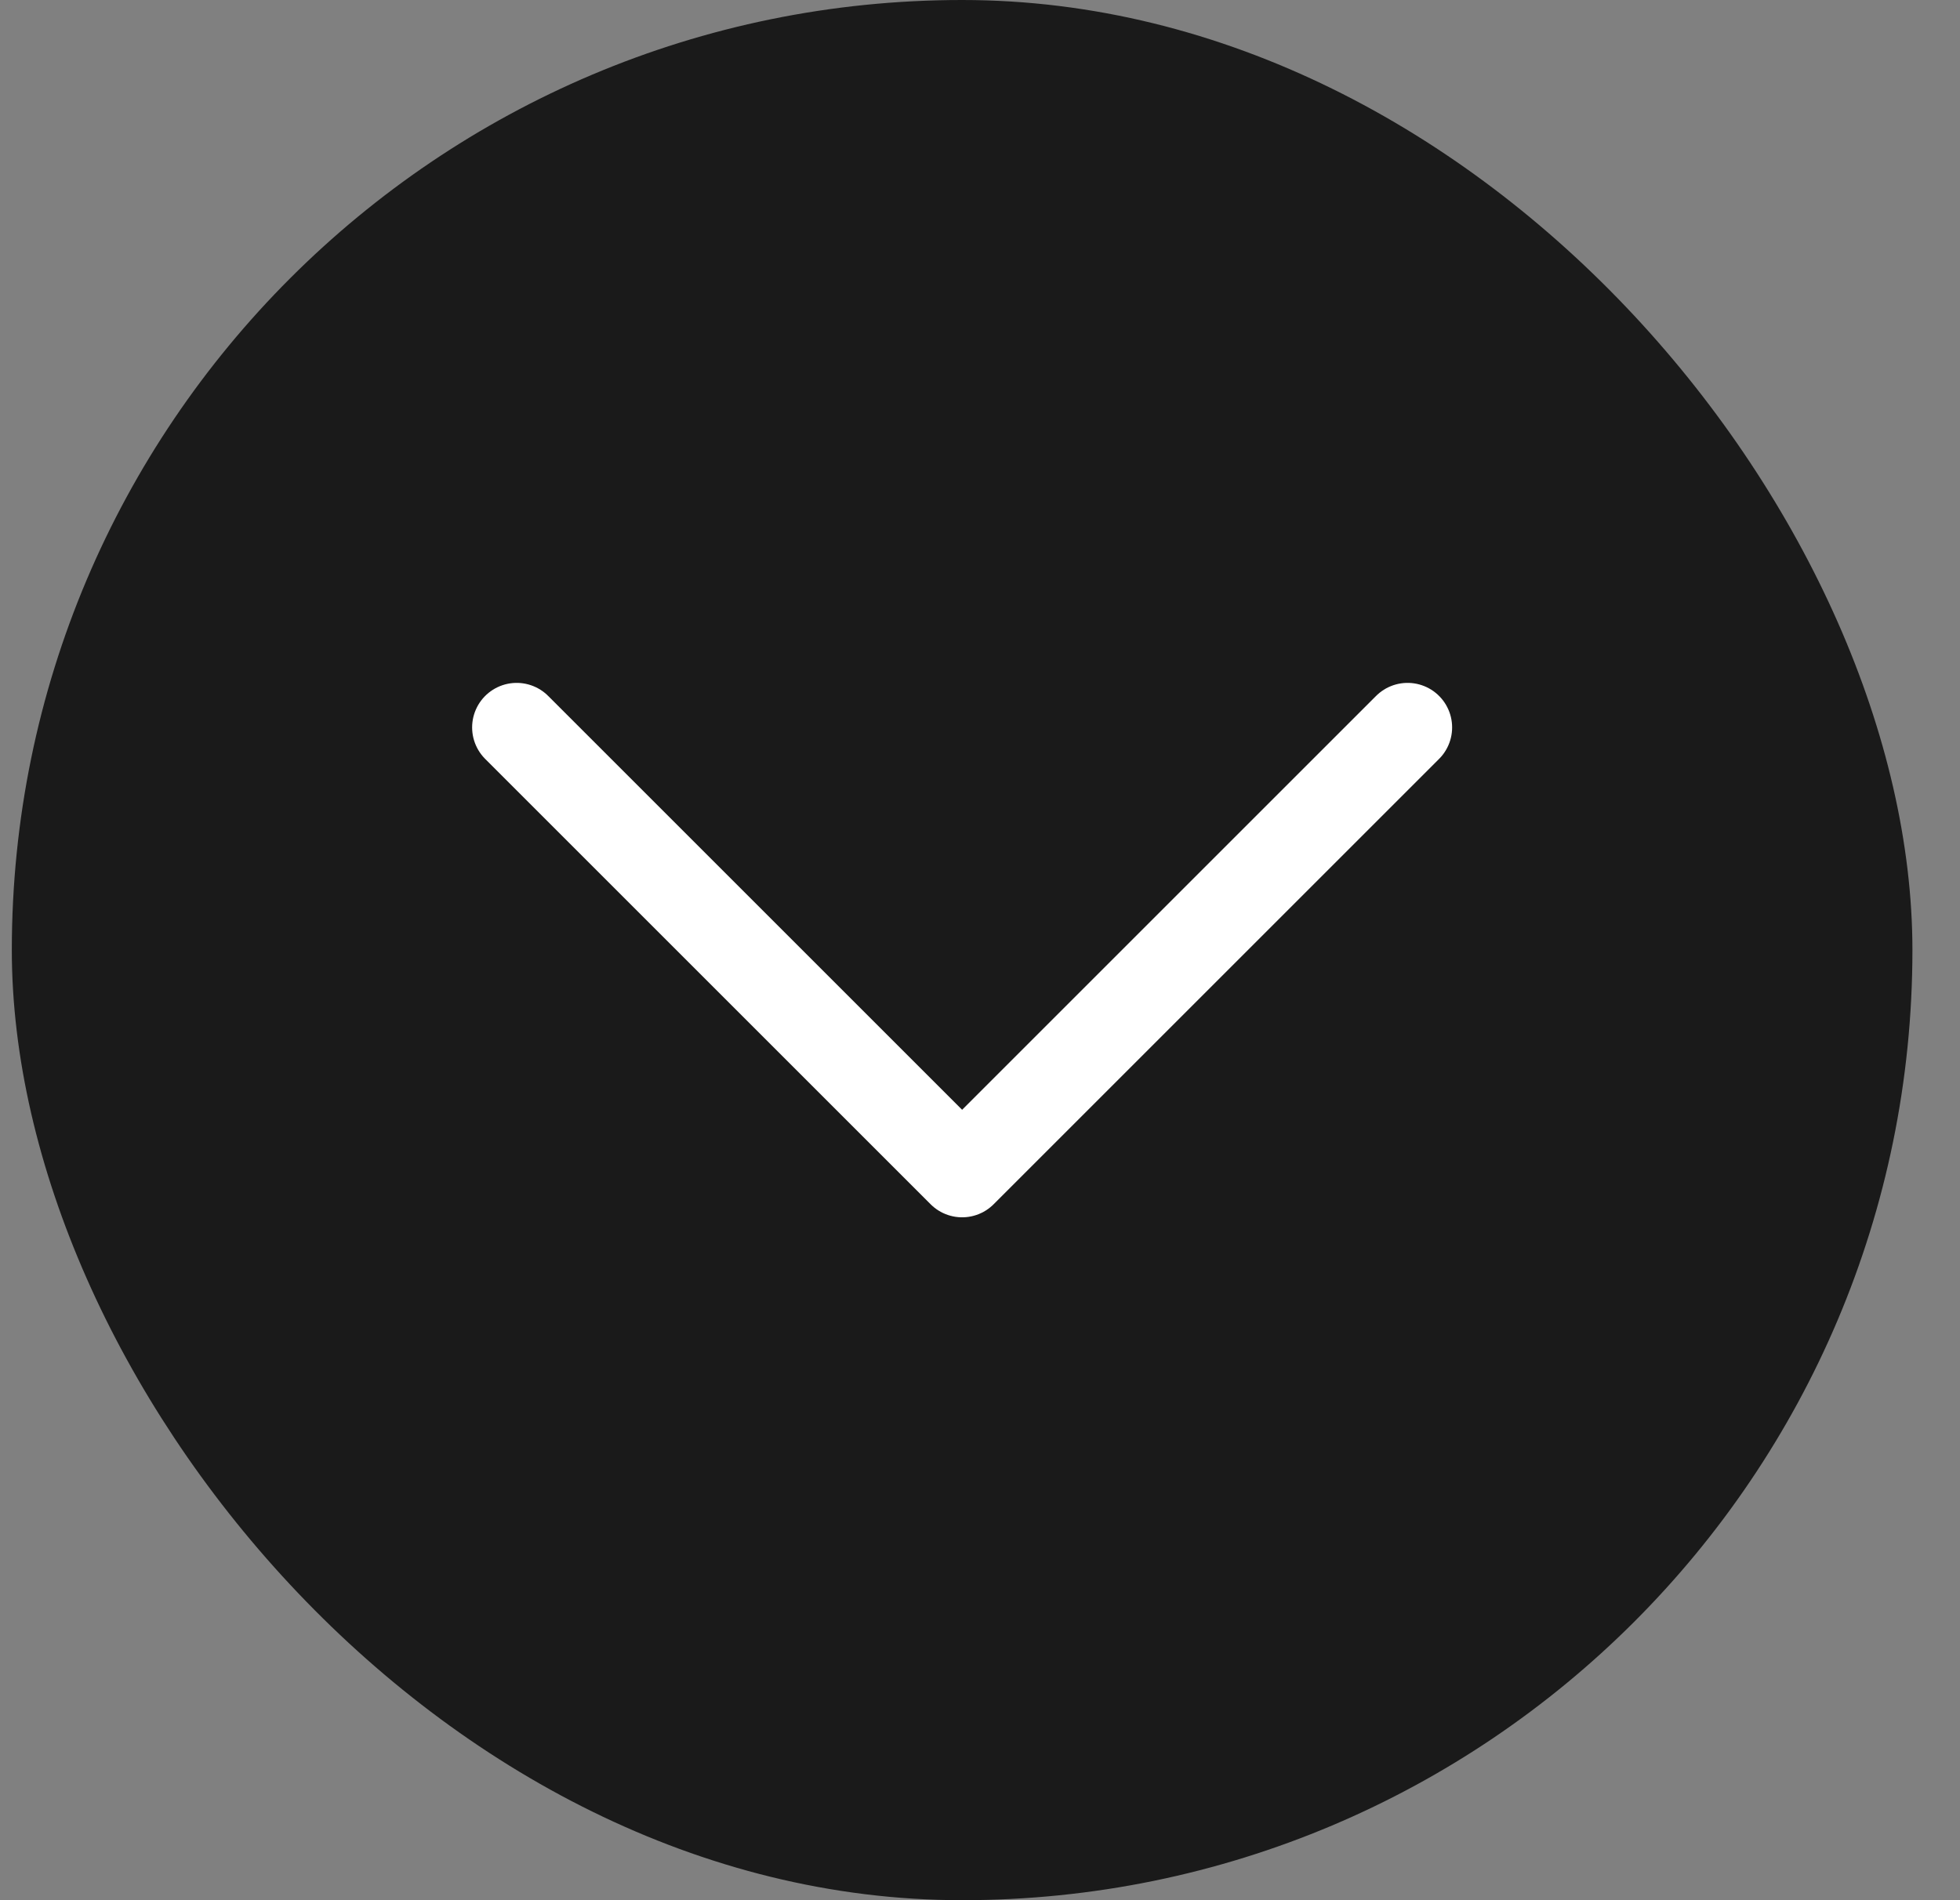 <svg width="33" height="32" viewBox="0 0 33 32" fill="none" xmlns="http://www.w3.org/2000/svg">
<rect x="0" y="0" width="33" height="32" fill="#808080" stroke="none"/>
<rect x="0.199" width="32" height="32" rx="16" fill="#1A1A1A"/>
<path d="M23.699 12.25L16.199 19.75L8.699 12.25" stroke="white" stroke-width="1.5" stroke-linecap="round" stroke-linejoin="round"/>
</svg>
